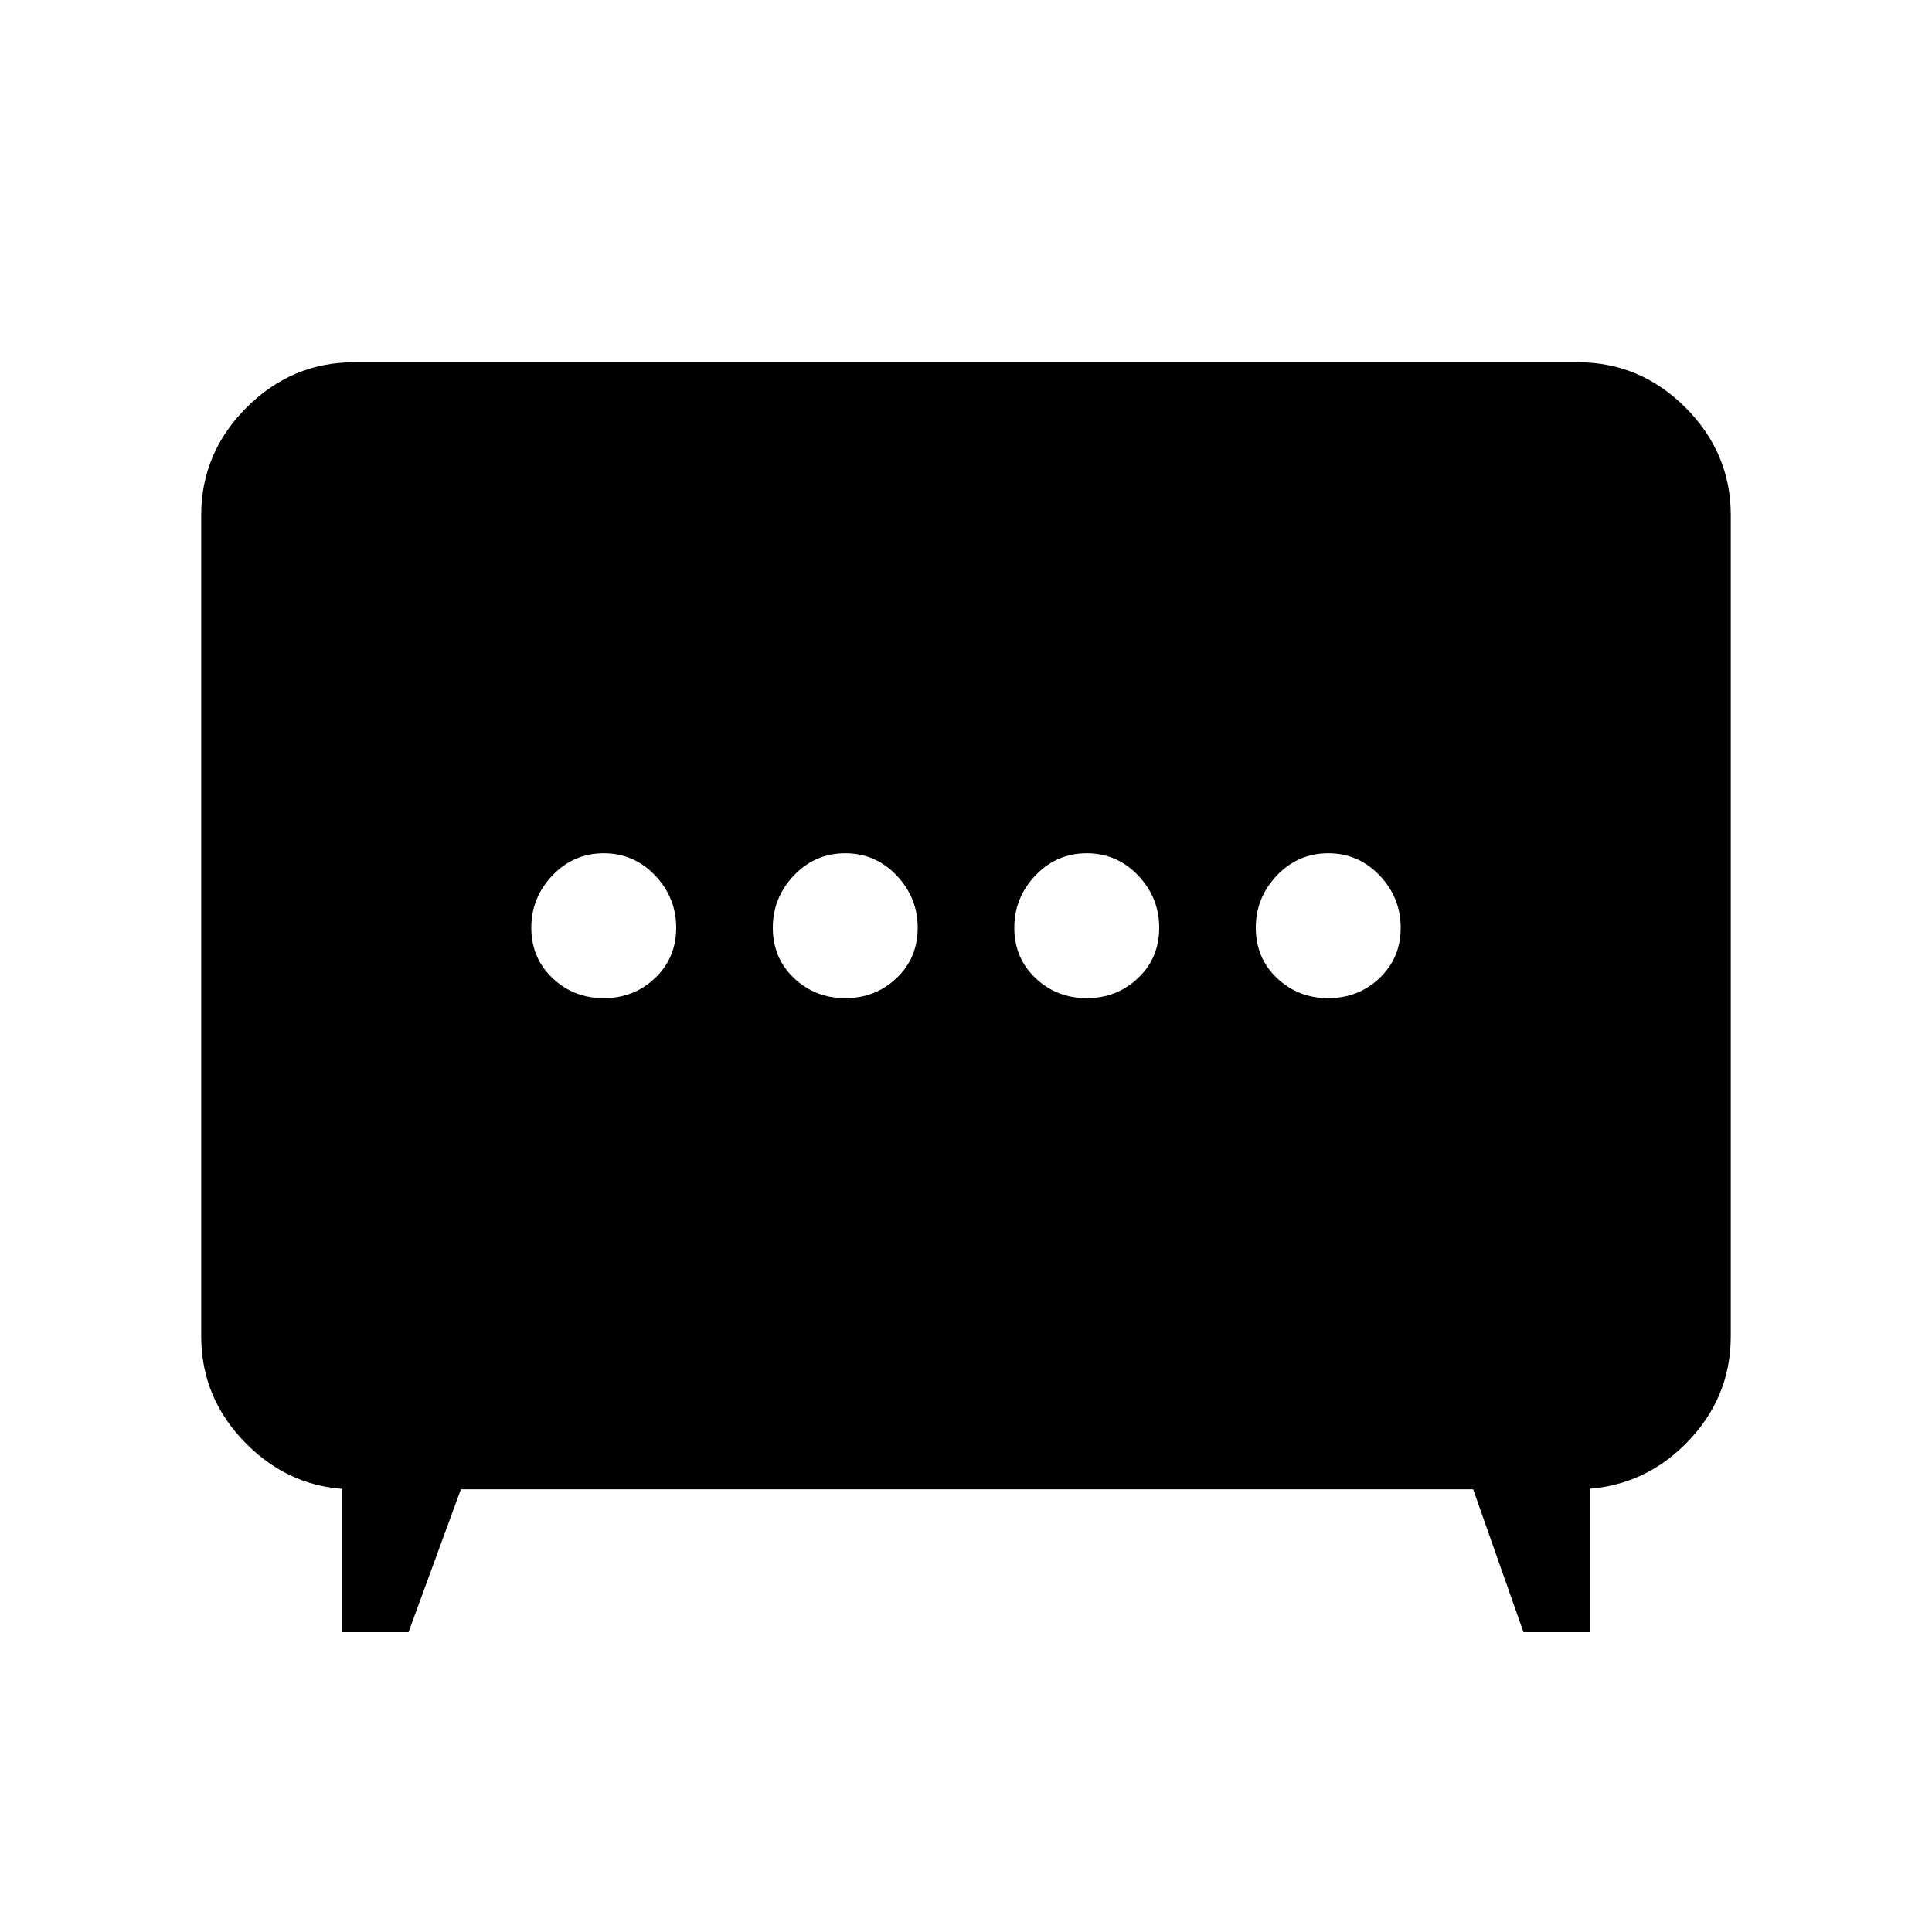 <svg xmlns="http://www.w3.org/2000/svg" height="20" width="20"><path d="M8.75 10.333q.312 0 .531-.208.219-.208.219-.521 0-.312-.219-.542-.219-.229-.531-.229-.312 0-.531.229Q8 9.292 8 9.604q0 .313.219.521.219.208.531.208Zm2.5 0q.312 0 .531-.208.219-.208.219-.521 0-.312-.219-.542-.219-.229-.531-.229-.312 0-.531.229-.219.23-.219.542 0 .313.219.521.219.208.531.208Zm-5 0q.312 0 .531-.208Q7 9.917 7 9.604q0-.312-.219-.542-.219-.229-.531-.229-.312 0-.531.229-.219.23-.219.542 0 .313.219.521.219.208.531.208Zm7.5 0q.312 0 .531-.208.219-.208.219-.521 0-.312-.219-.542-.219-.229-.531-.229-.312 0-.531.229-.219.23-.219.542 0 .313.219.521.219.208.531.208ZM3.542 16.896V15.25l.125.167q-.646 0-1.115-.469t-.469-1.115v-8.5q0-.645.469-1.114.469-.469 1.115-.469h12.666q.646 0 1.115.469t.469 1.114v8.5q0 .646-.469 1.115t-1.136.469l.146-.146v1.625h-.687l-.521-1.479H4.771l-.542 1.479Z"/></svg>